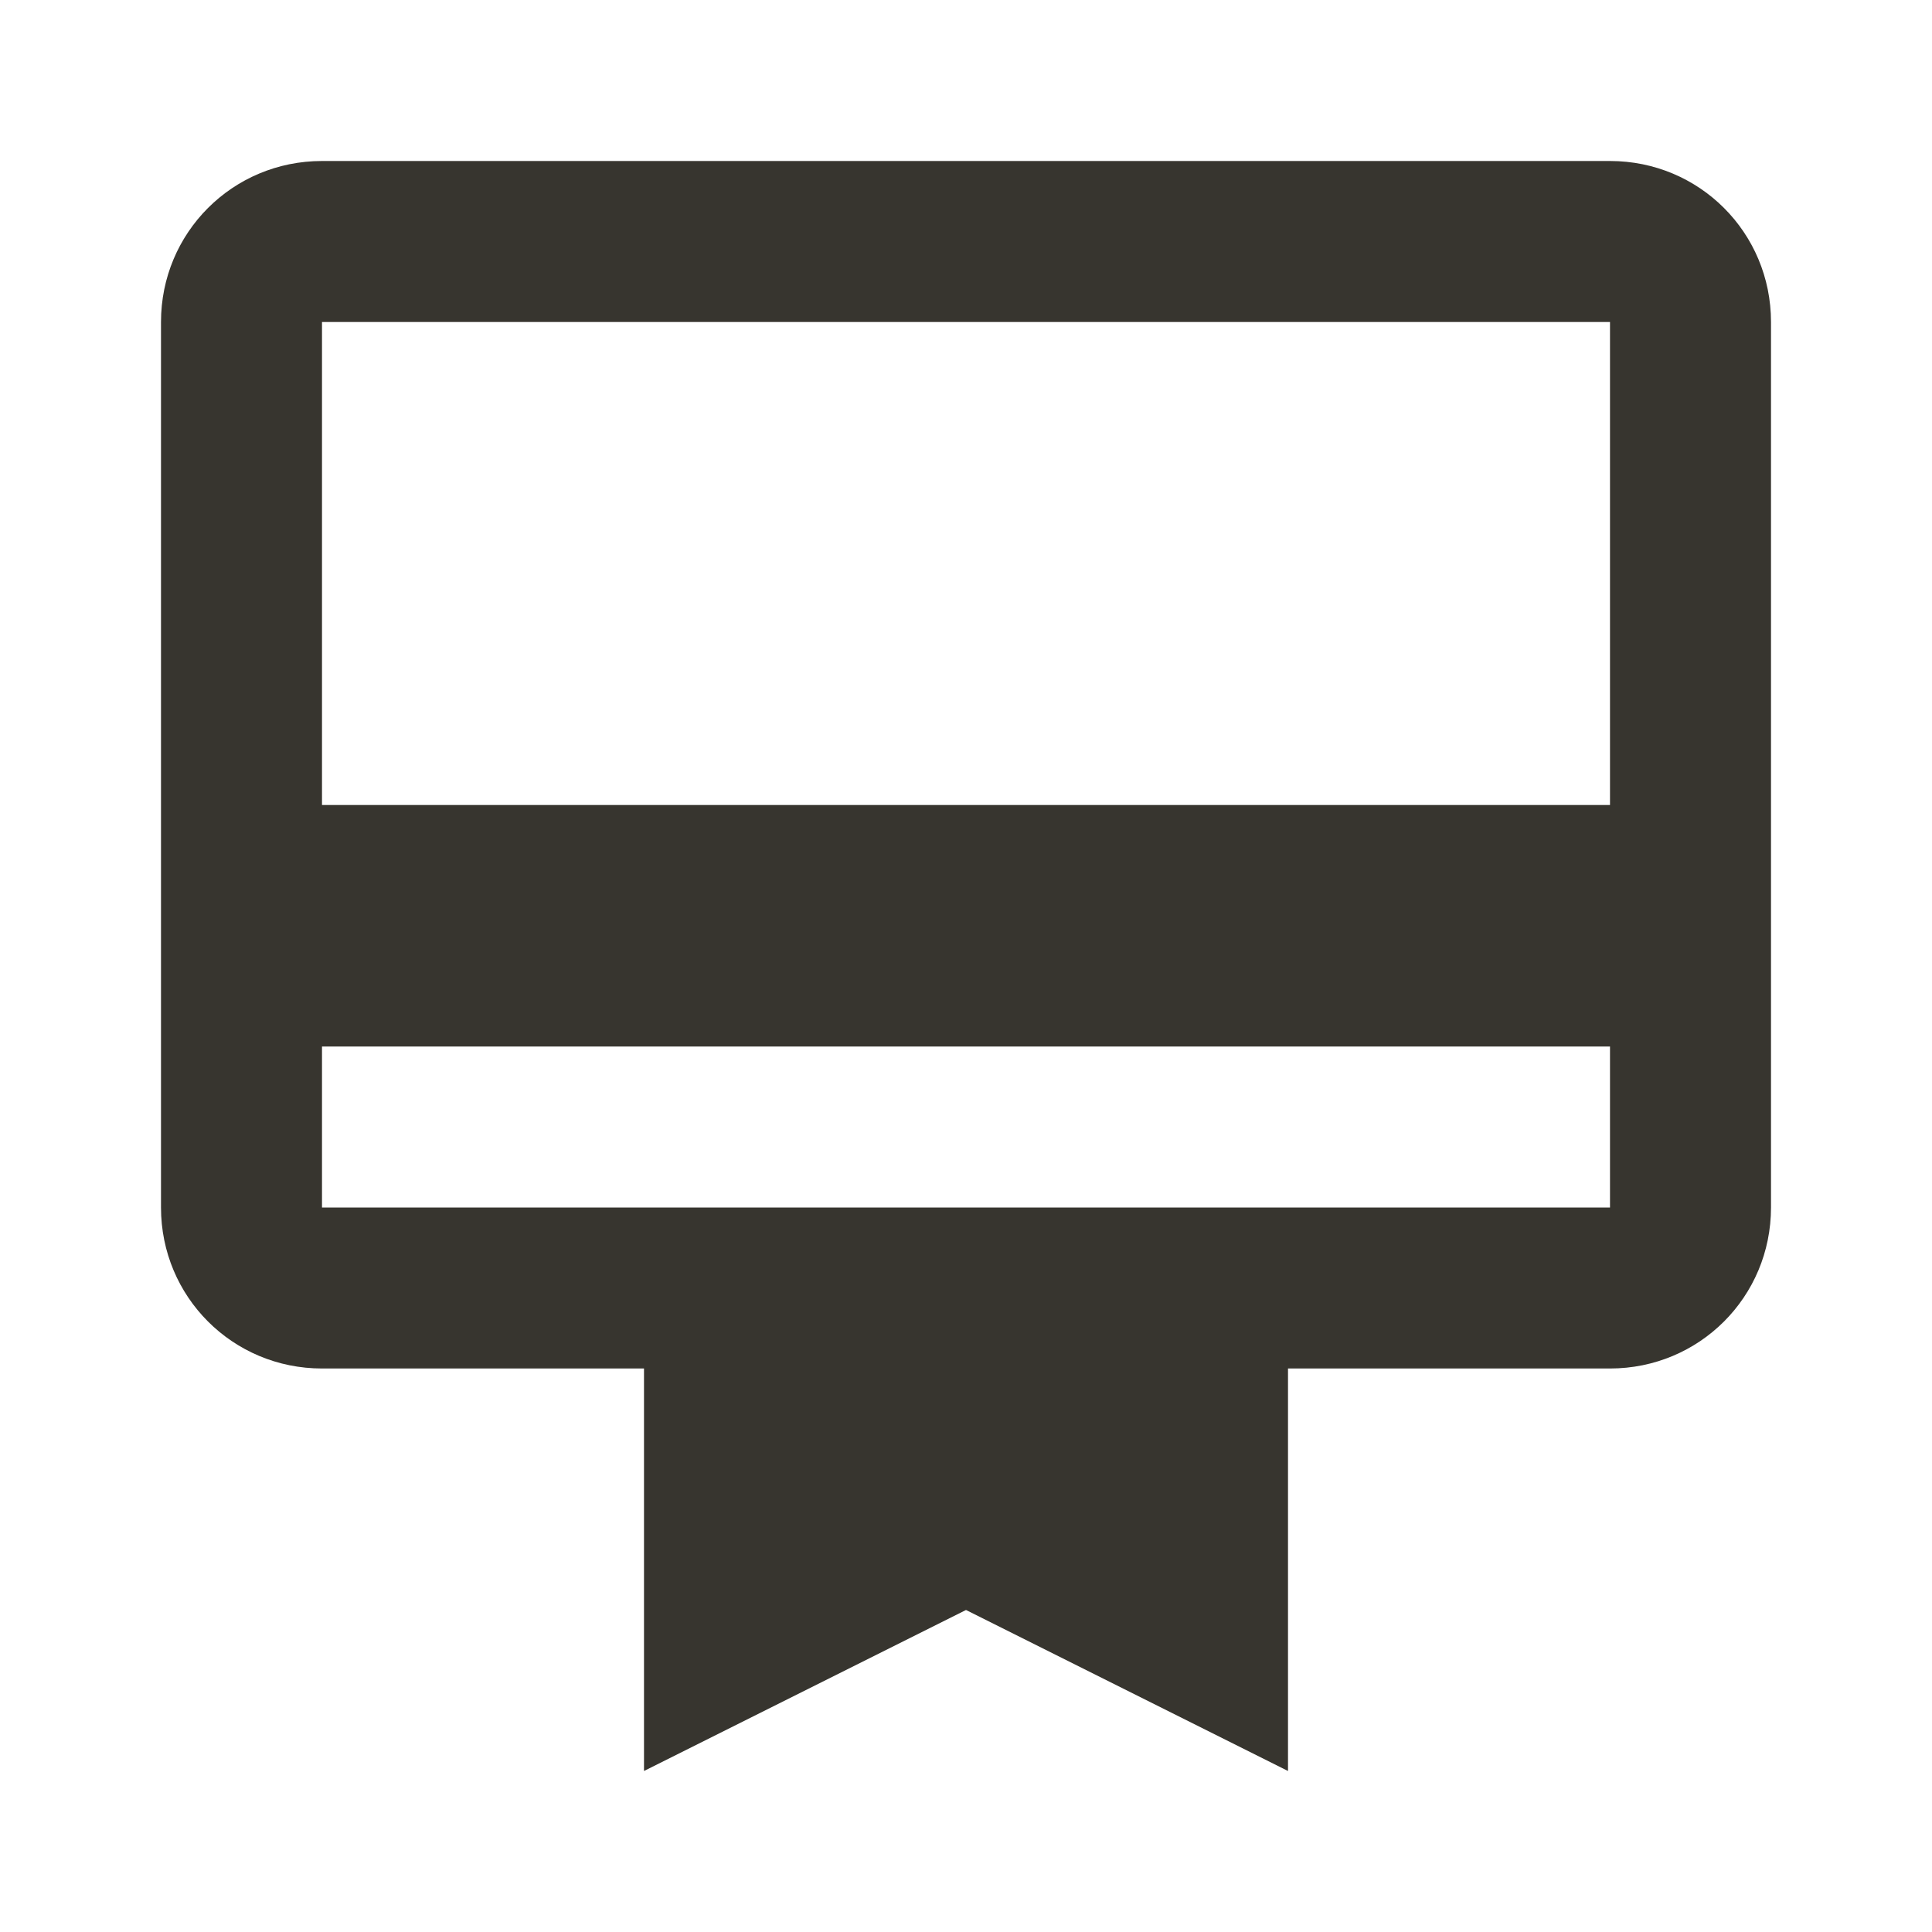<!-- Generated by IcoMoon.io -->
<svg version="1.1" xmlns="http://www.w3.org/2000/svg" width="280" height="280" viewBox="0 0 280 280">
<title>mt-card_membership</title>
<path fill="#37352f" d="M233.333 23.333h-186.667c-12.95 0-23.333 10.383-23.333 23.333v128.333c0 12.95 10.383 23.333 23.333 23.333h46.667v58.333l46.667-23.333 46.667 23.333v-58.333h46.667c12.95 0 23.333-10.383 23.333-23.333v-128.333c0-12.95-10.383-23.333-23.333-23.333v0zM233.333 175h-186.667v-23.333h186.667v23.333zM233.333 116.667h-186.667v-70h186.667v70z"></path>
</svg>
